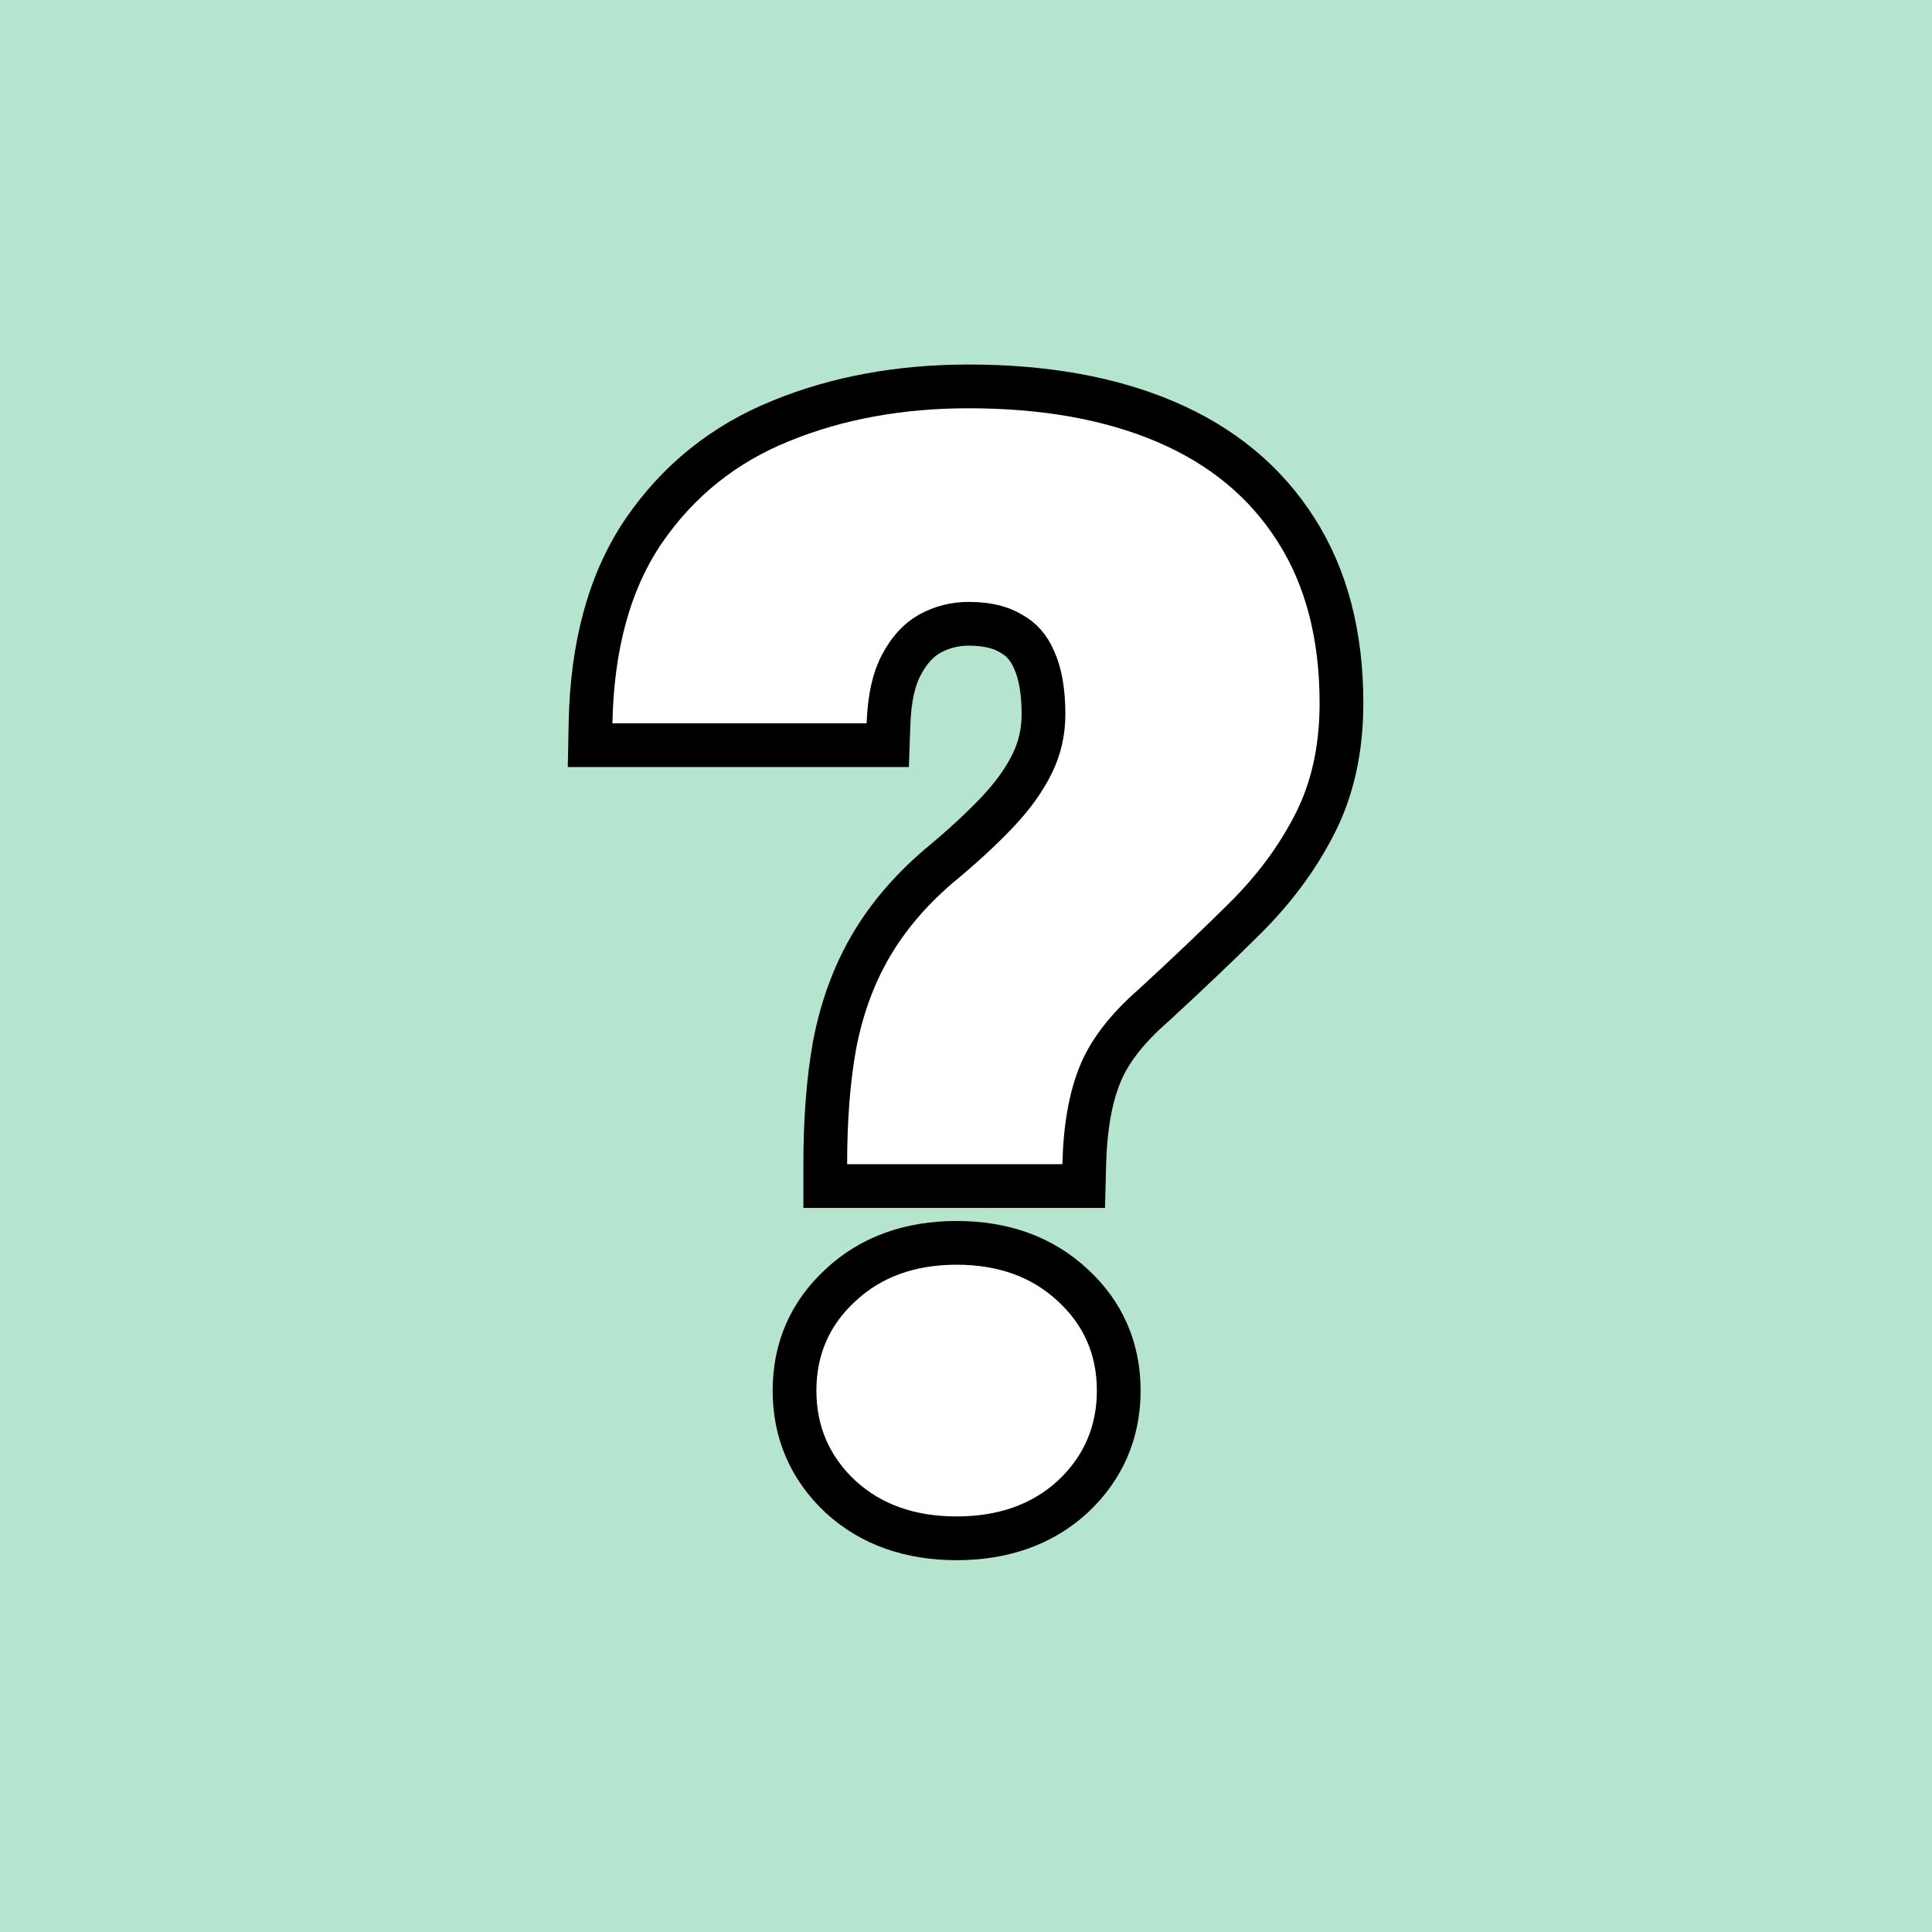 <svg width="265" height="265" viewBox="0 0 265 265" fill="none" xmlns="http://www.w3.org/2000/svg">
<rect width="265" height="265" fill="#B5E5CF"/>
<path d="M145.718 162.683L148.642 162.683L148.717 159.759C148.848 154.605 149.602 150.531 150.863 147.431L150.867 147.422L150.87 147.413C152.082 144.375 154.442 141.204 158.183 137.937L158.212 137.912L158.24 137.886C162.858 133.643 167.035 129.666 170.77 125.957C174.741 122.013 177.92 117.745 180.272 113.148C182.793 108.29 184 102.694 184 96.452C184 87.231 181.982 79.249 177.77 72.673C173.574 66.055 167.558 61.115 159.853 57.836C152.193 54.576 143.167 53 132.86 53C123.477 53 114.892 54.553 107.148 57.715C99.34 60.862 93.04 65.901 88.315 72.793L88.311 72.799C83.572 79.746 81.214 88.605 81.001 99.149L80.939 102.21L84 102.21L118.871 102.21L121.768 102.21L121.869 99.314C121.997 95.634 122.663 92.978 123.663 91.149L123.672 91.133L123.68 91.118C124.757 89.09 126.057 87.751 127.525 86.92C129.208 86.007 130.973 85.559 132.86 85.559C135.431 85.559 137.287 86.065 138.614 86.865L138.667 86.897L138.722 86.927C140.074 87.668 141.11 88.799 141.828 90.48L141.843 90.515L141.859 90.55C142.648 92.274 143.129 94.701 143.129 97.984C143.129 100.396 142.613 102.633 141.584 104.734C140.508 106.93 138.918 109.169 136.755 111.443C134.524 113.79 131.839 116.261 128.689 118.857L128.664 118.878L128.638 118.9C124.782 122.224 121.674 125.882 119.359 129.886C117.048 133.883 115.432 138.359 114.485 143.282L114.481 143.3L114.478 143.317C113.616 148.098 113.196 153.56 113.196 159.683L113.196 162.683L116.196 162.683L145.718 162.683ZM147.128 205.308L147.139 205.298L147.151 205.287C151.325 201.381 153.45 196.466 153.45 190.737C153.45 185.011 151.327 180.122 147.14 176.278C142.928 172.342 137.527 170.473 131.214 170.473C124.901 170.473 119.5 172.342 115.289 176.278C111.101 180.122 108.979 185.011 108.979 190.737C108.979 196.466 111.103 201.381 115.278 205.287L115.289 205.298L115.301 205.308C119.515 209.172 124.913 211 131.214 211C137.516 211 142.913 209.172 147.128 205.308Z" fill="white" stroke="black" stroke-width="6"/>
</svg>
